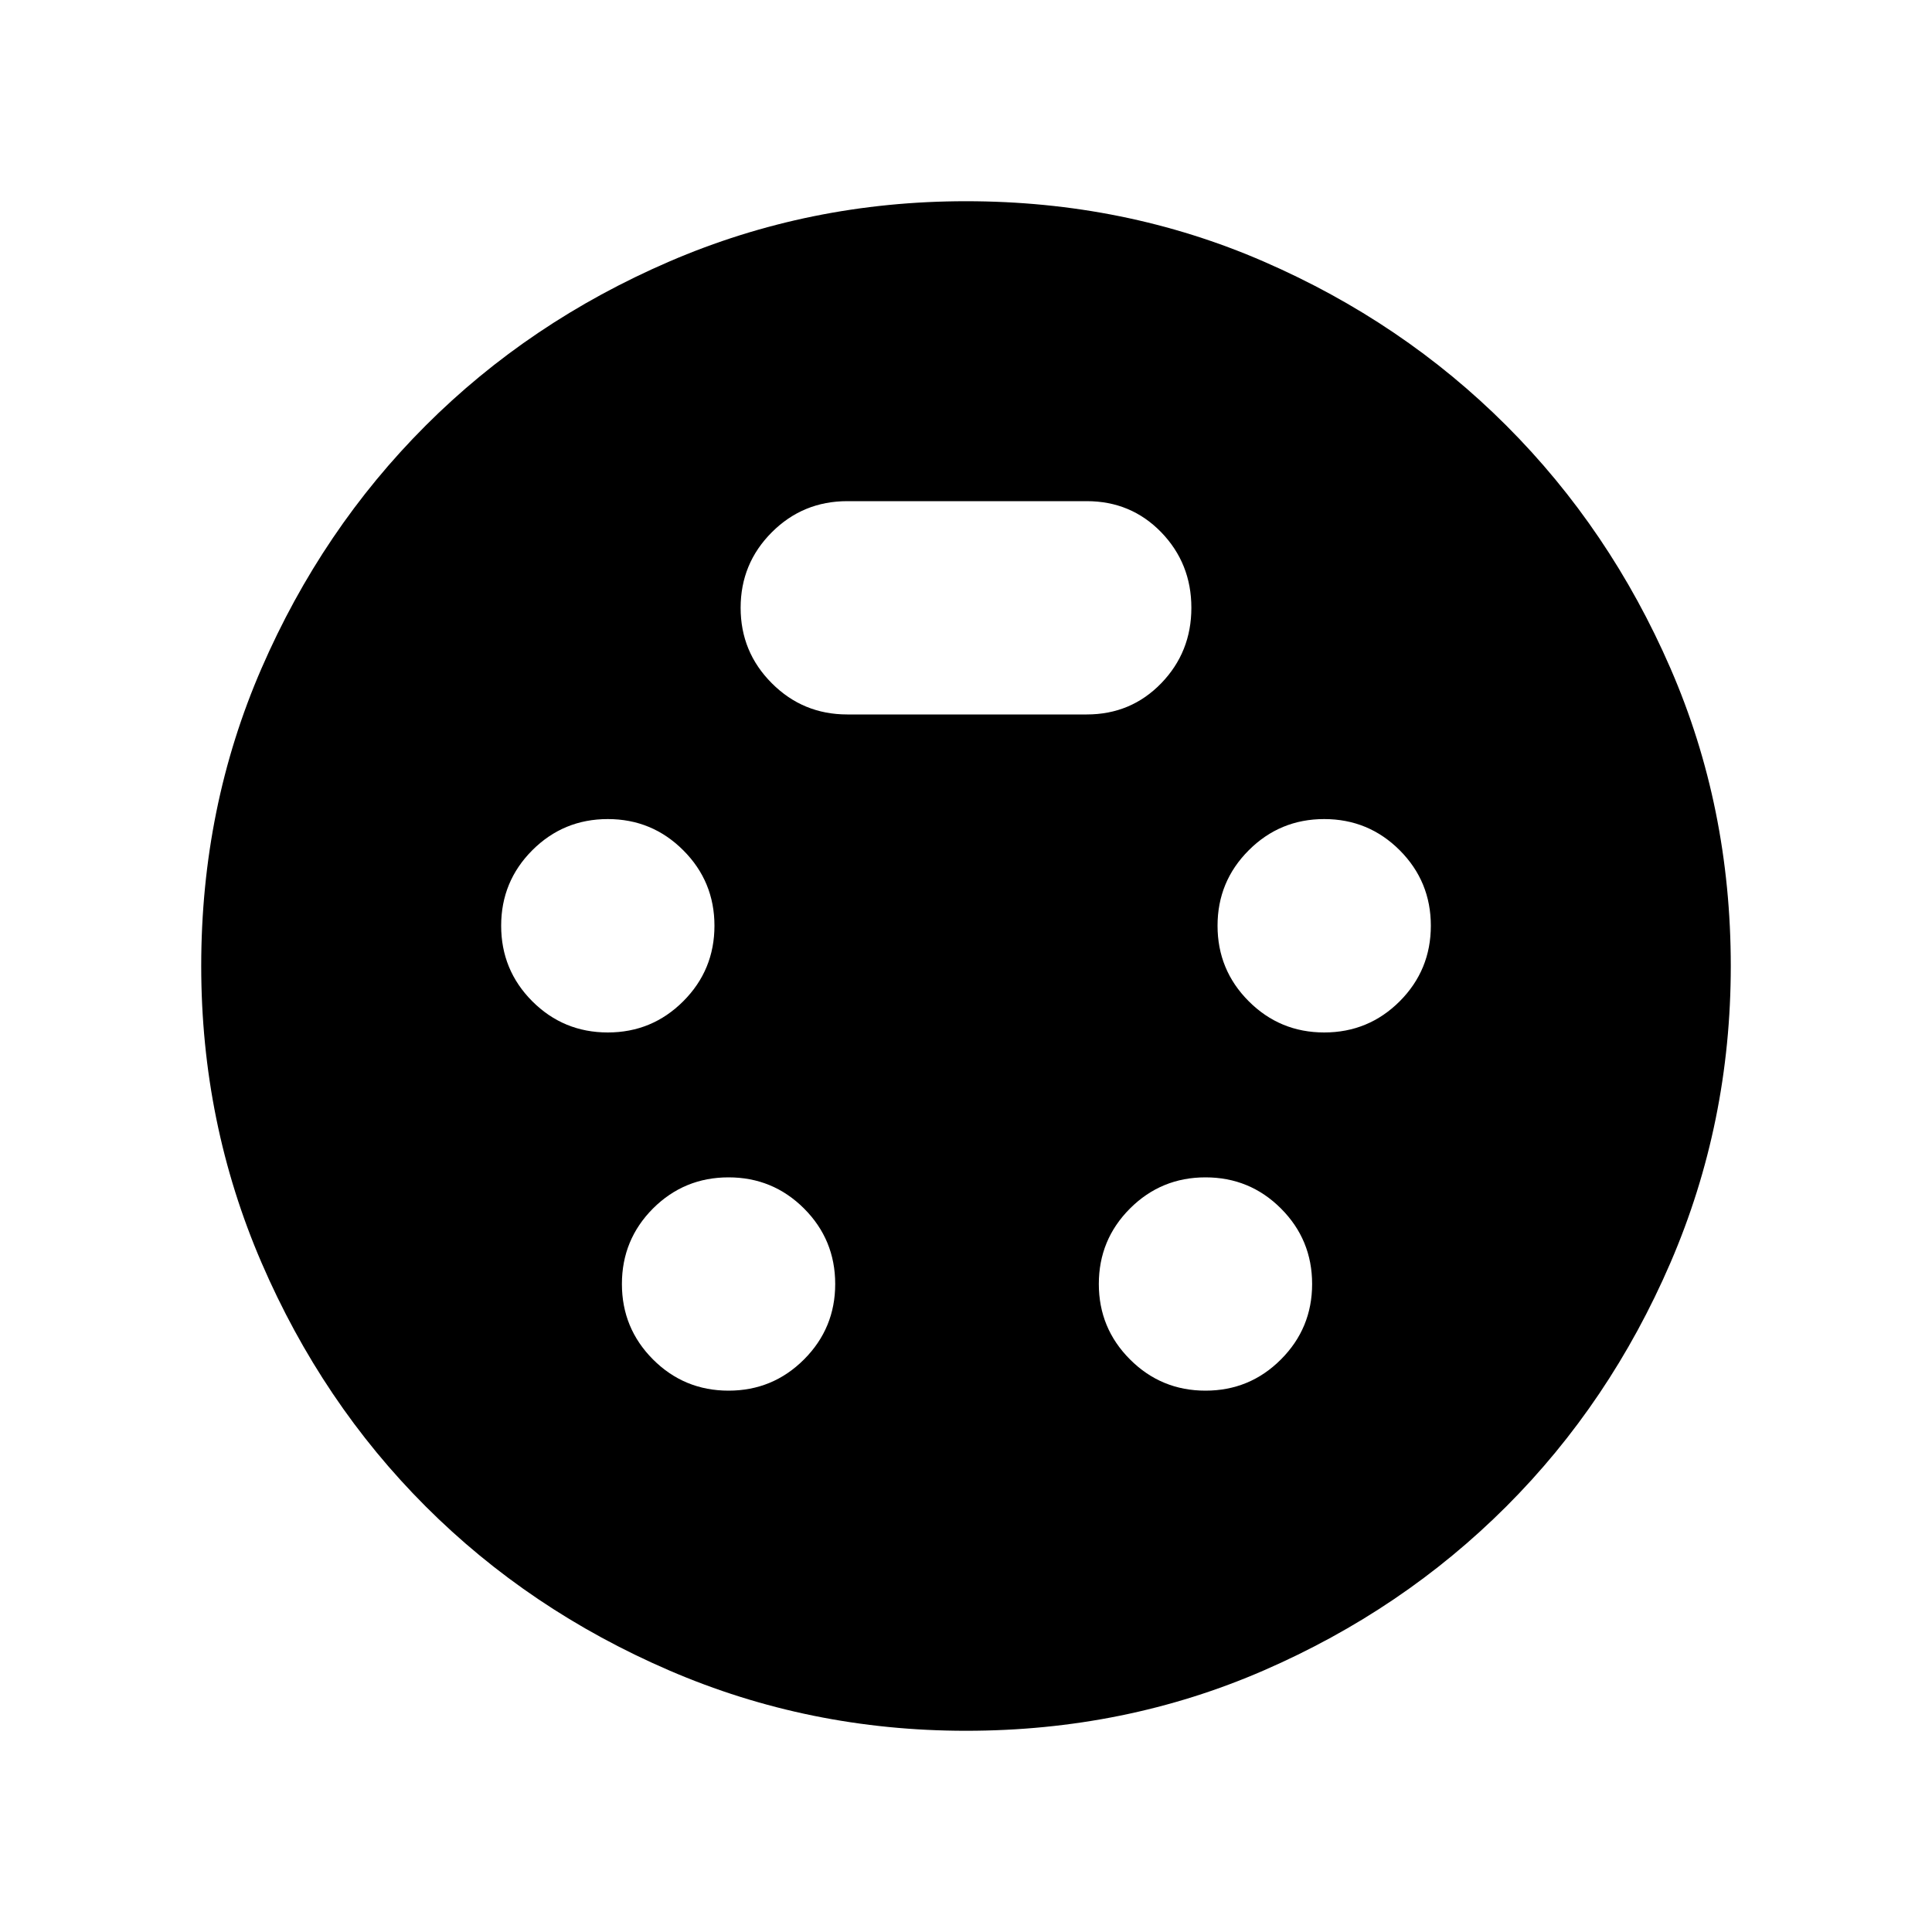 <svg xmlns="http://www.w3.org/2000/svg" height="20" width="20"><path d="M10 17.917q-1.625 0-3.073-.625t-2.521-1.698q-1.073-1.073-1.698-2.521T2.083 10q0-1.646.625-3.083.625-1.438 1.698-2.511 1.073-1.073 2.521-1.698T10 2.083q1.646 0 3.083.625 1.438.625 2.511 1.698 1.073 1.073 1.698 2.511.625 1.437.625 3.083 0 1.625-.625 3.073t-1.698 2.521q-1.073 1.073-2.511 1.698-1.437.625-3.083.625Zm-3.708-7.229q.458 0 .781-.323t.323-.782q0-.458-.323-.781t-.781-.323q-.459 0-.782.323-.322.323-.322.781 0 .459.322.782.323.323.782.323Zm7.416 0q.459 0 .782-.323.322-.323.322-.782 0-.458-.322-.781-.323-.323-.782-.323-.458 0-.781.323t-.323.781q0 .459.323.782t.781.323Zm-6.166 3.708q.458 0 .781-.323t.323-.781q0-.459-.323-.782-.323-.322-.781-.322-.459 0-.782.322-.322.323-.322.782 0 .458.322.781.323.323.782.323Zm4.937 0q.459 0 .781-.323.323-.323.323-.781 0-.459-.323-.782-.322-.322-.781-.322-.458 0-.781.322-.323.323-.323.782 0 .458.323.781t.781.323Zm-3.708-7h2.479q.458 0 .771-.323.312-.323.312-.781 0-.459-.312-.782-.313-.322-.771-.322H8.771q-.459 0-.781.322-.323.323-.323.782 0 .458.323.781.322.323.781.323Z"/></svg>